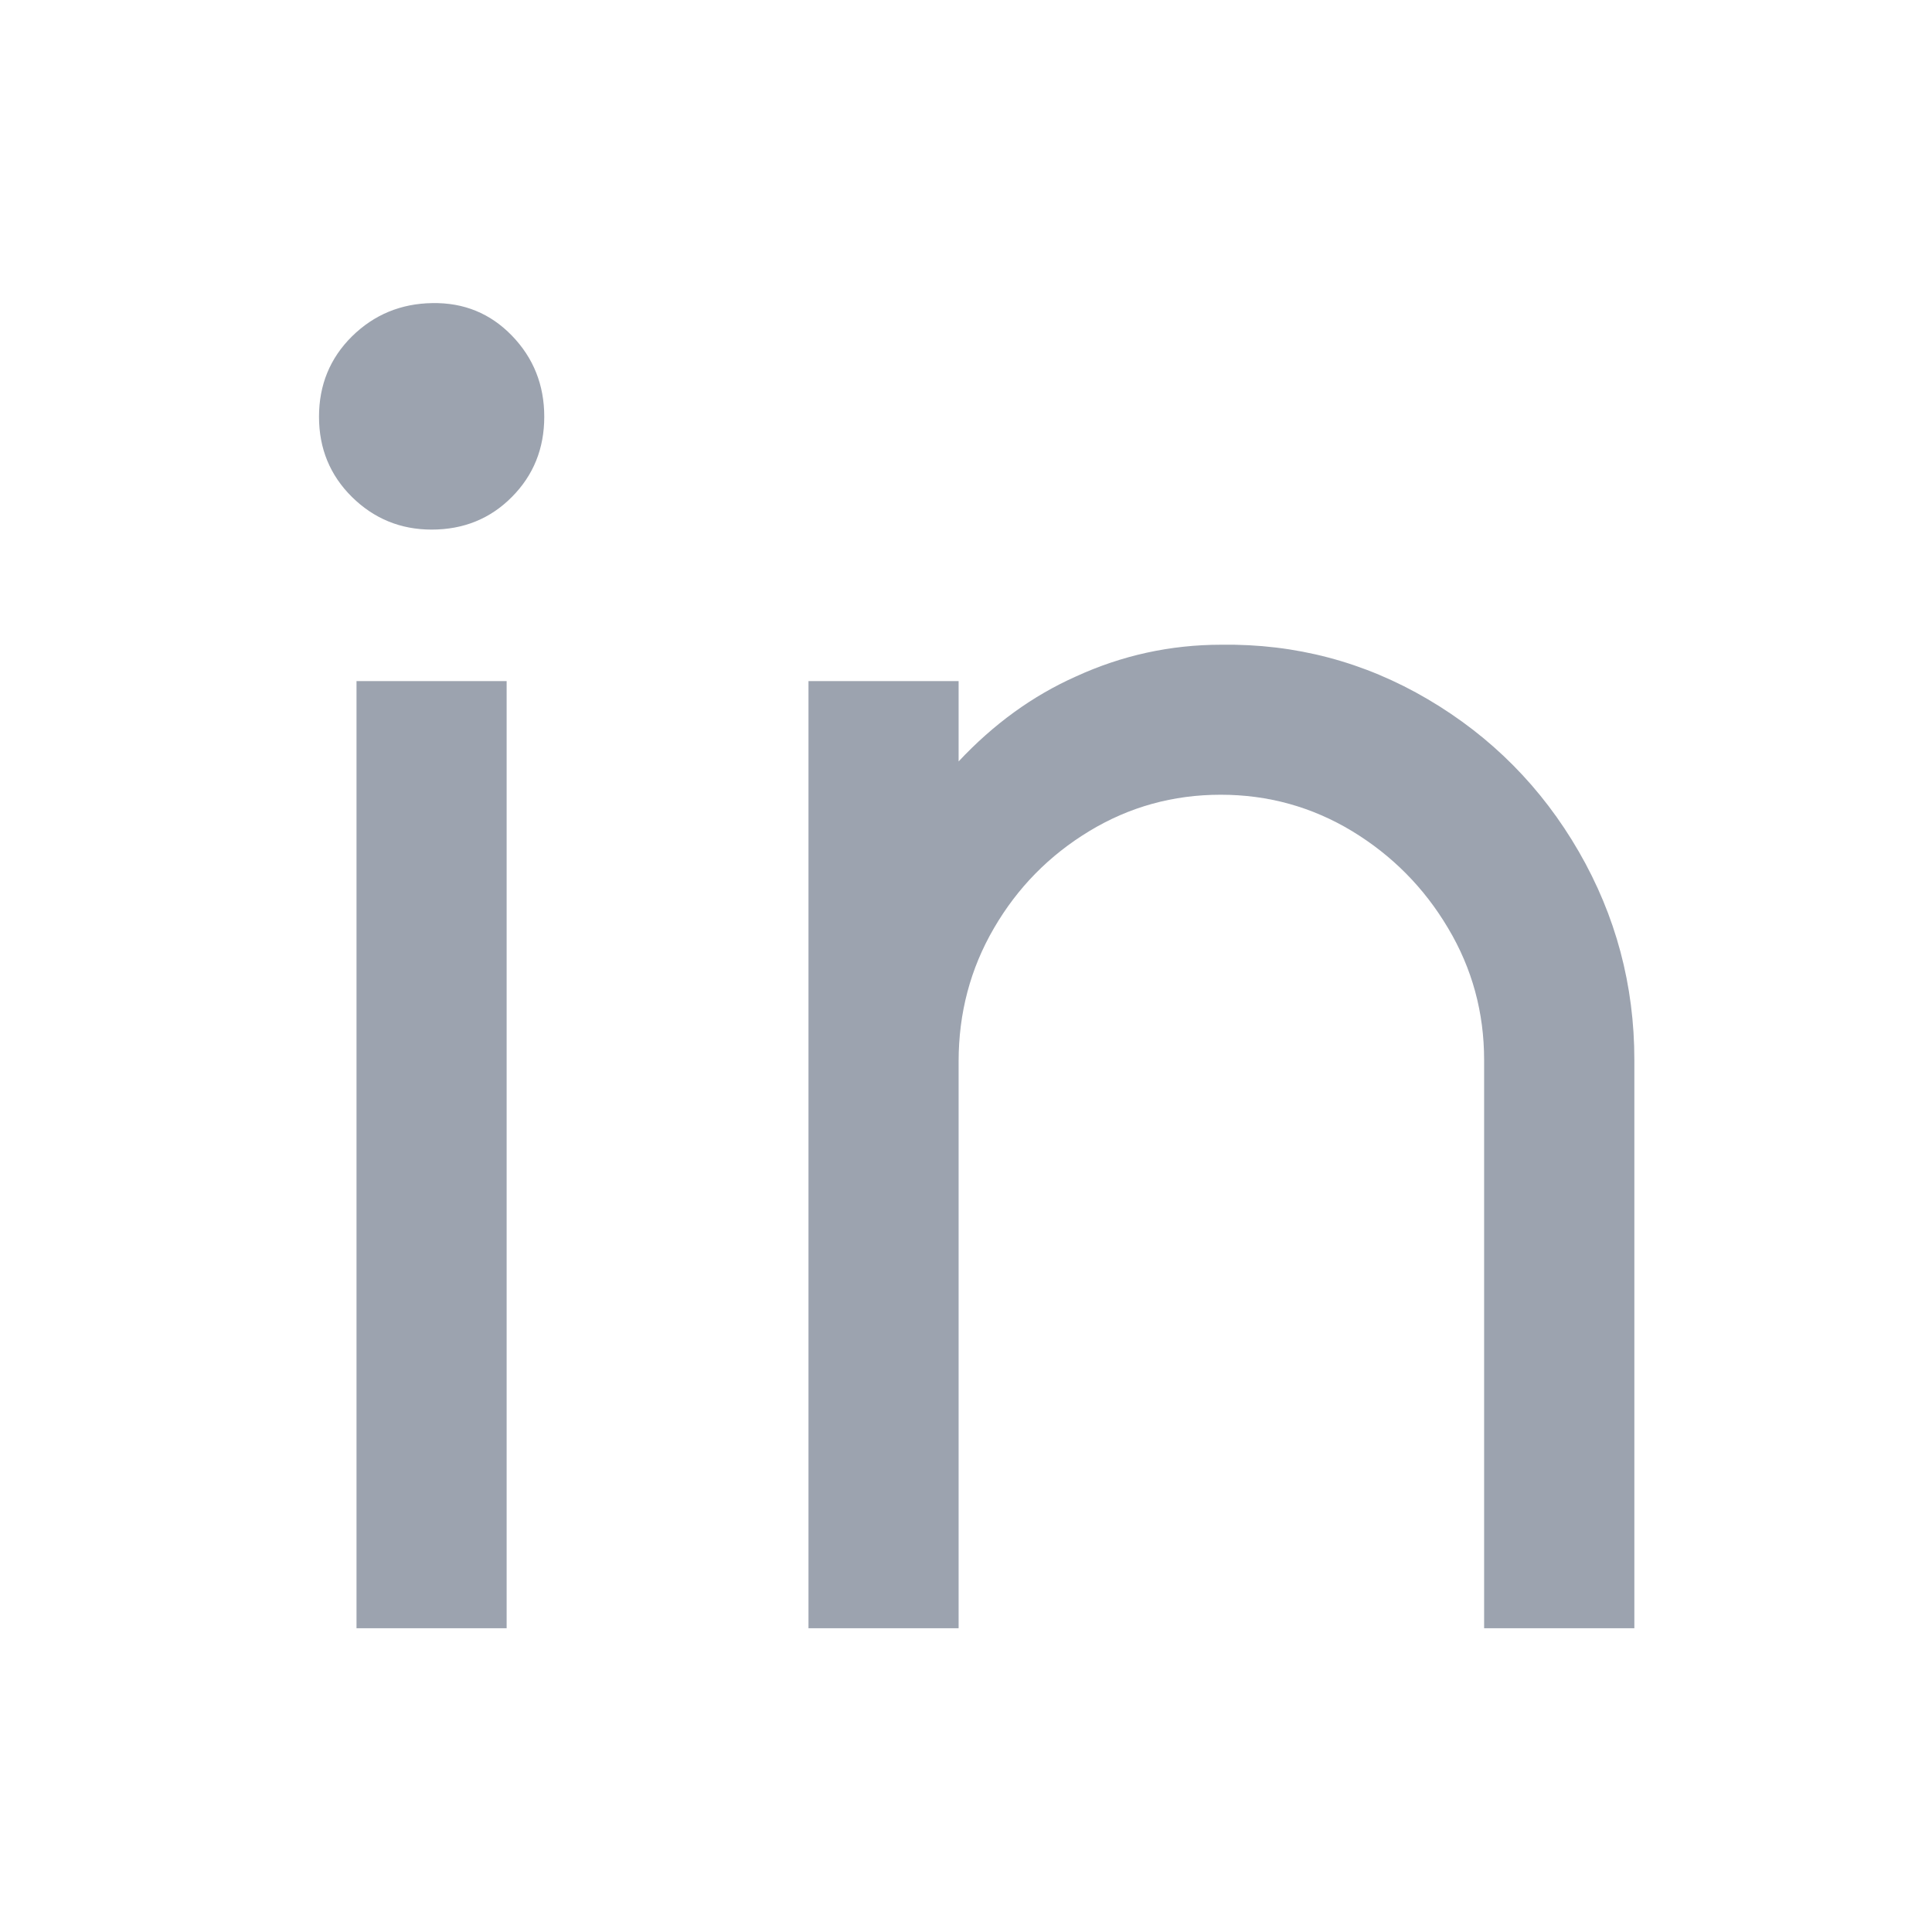 <svg width="17" height="17" viewBox="0 0 17 17" fill="none" xmlns="http://www.w3.org/2000/svg">
<path d="M8.435 6.7C8.743 6.371 9.087 6.122 9.466 5.953C9.871 5.767 10.298 5.673 10.747 5.673C11.399 5.664 12.005 5.824 12.564 6.153C13.123 6.482 13.566 6.929 13.892 7.493C14.218 8.058 14.381 8.669 14.381 9.327V14.327H13.059V9.327C13.059 8.909 12.954 8.522 12.742 8.167C12.531 7.811 12.249 7.527 11.897 7.313C11.544 7.1 11.159 6.993 10.741 6.993C10.322 6.993 9.937 7.1 9.585 7.313C9.232 7.527 8.953 7.811 8.746 8.167C8.539 8.522 8.435 8.913 8.435 9.34V14.327H7.114V5.993H8.435V6.7ZM3.798 4.66C3.525 4.66 3.291 4.564 3.097 4.373C2.904 4.182 2.807 3.947 2.807 3.667C2.807 3.387 2.904 3.151 3.097 2.96C3.291 2.769 3.527 2.671 3.804 2.667C4.082 2.662 4.315 2.758 4.504 2.953C4.694 3.149 4.789 3.387 4.789 3.667C4.789 3.947 4.694 4.182 4.504 4.373C4.315 4.564 4.079 4.66 3.798 4.66ZM3.137 5.993H4.458V14.327H3.137V5.993Z" fill="#9CA3AF"/>
</svg>
